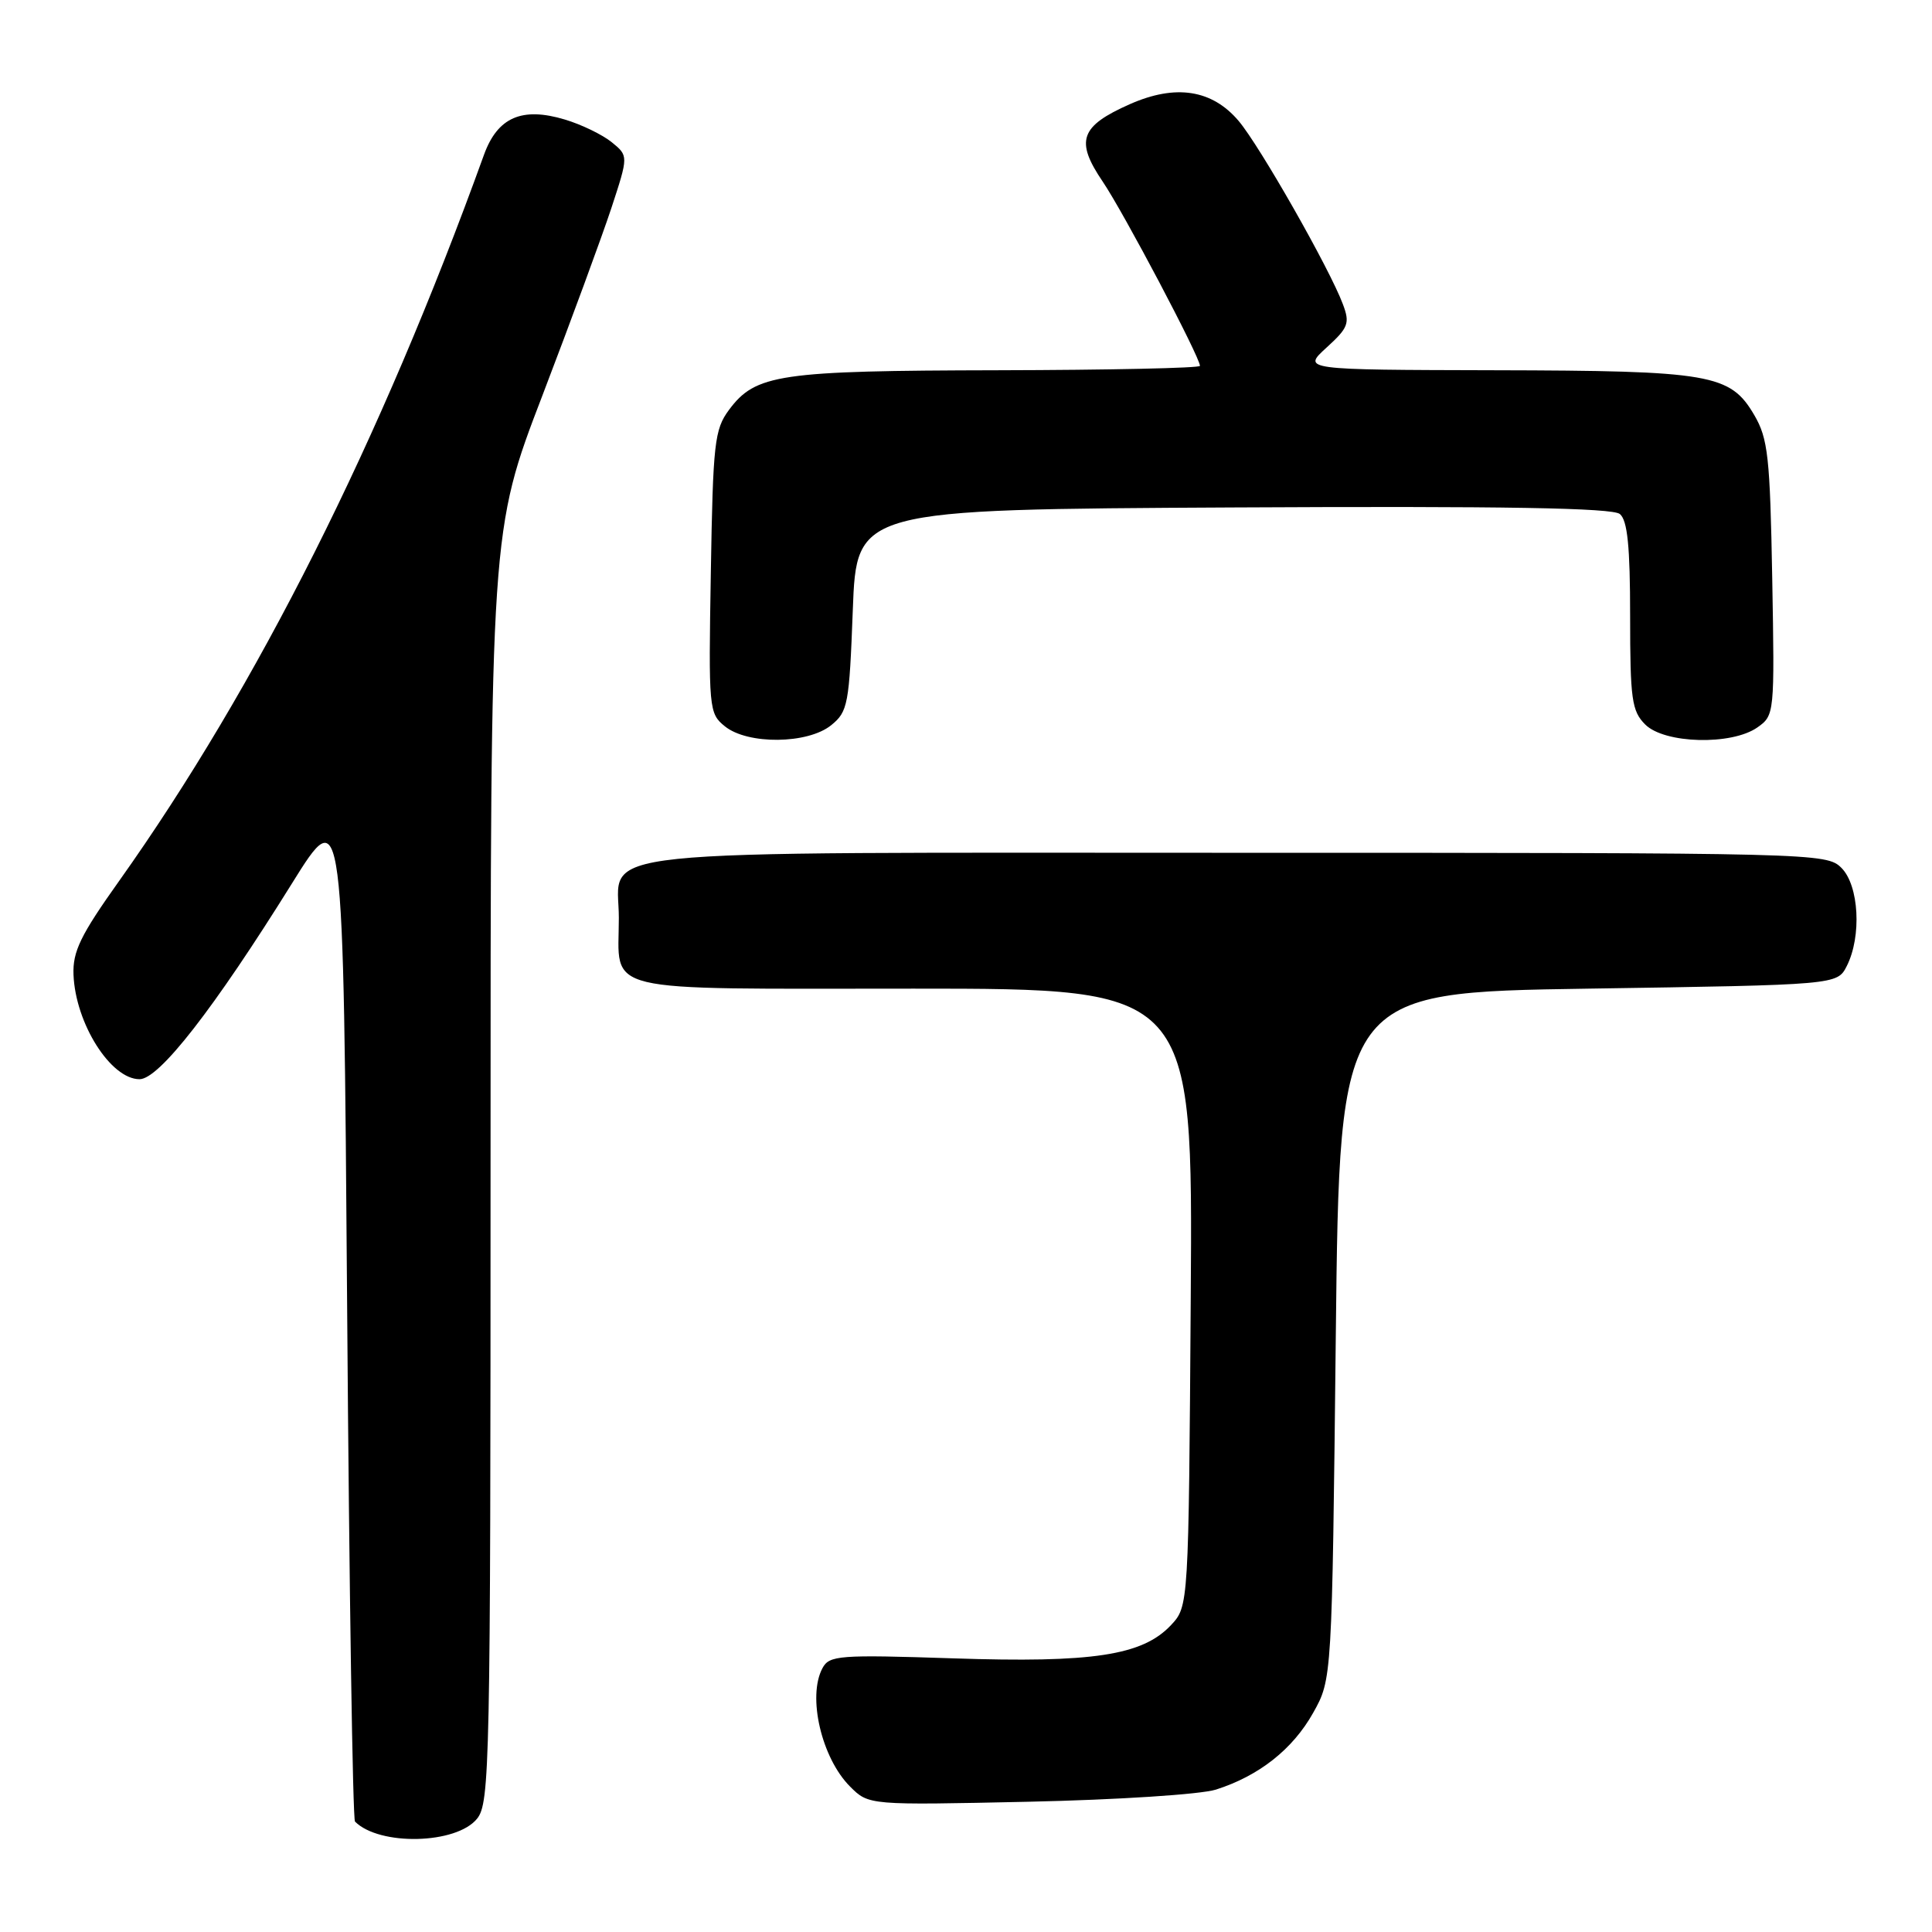 <?xml version="1.0" encoding="UTF-8" standalone="no"?>
<!DOCTYPE svg PUBLIC "-//W3C//DTD SVG 1.1//EN" "http://www.w3.org/Graphics/SVG/1.1/DTD/svg11.dtd" >
<svg xmlns="http://www.w3.org/2000/svg" xmlns:xlink="http://www.w3.org/1999/xlink" version="1.1" viewBox="0 0 256 256">
 <g >
 <path fill="currentColor"
d=" M 63.21 240.99 C 64.90 238.90 65.00 233.99 65.00 154.55 C 65.00 70.32 65.00 70.32 71.87 52.41 C 75.64 42.56 79.75 31.38 81.01 27.57 C 83.28 20.65 83.28 20.65 81.04 18.83 C 79.81 17.84 77.03 16.49 74.85 15.84 C 69.16 14.13 65.93 15.54 64.13 20.51 C 50.44 58.42 34.07 90.99 15.80 116.71 C 10.66 123.93 9.62 126.08 9.74 129.16 C 10.00 135.62 14.67 143.00 18.49 143.00 C 21.08 143.00 28.33 133.69 38.68 117.07 C 45.50 106.12 45.50 106.12 46.00 173.48 C 46.27 210.52 46.74 241.08 47.04 241.37 C 50.28 244.62 60.47 244.38 63.21 240.99 Z  M 161.12 237.13 C 166.83 235.31 171.29 231.79 174.00 226.96 C 176.50 222.50 176.50 222.50 177.00 177.00 C 177.50 131.50 177.50 131.50 210.47 131.00 C 243.44 130.50 243.44 130.50 244.71 128.00 C 246.70 124.06 246.33 117.33 244.00 115.00 C 242.03 113.03 240.67 113.00 164.22 113.00 C 75.26 113.00 82.00 112.29 82.00 121.62 C 82.00 131.77 78.79 131.00 121.07 131.00 C 158.06 131.00 158.06 131.00 157.78 171.92 C 157.50 212.84 157.50 212.84 155.15 215.35 C 151.38 219.35 144.81 220.36 126.30 219.74 C 111.17 219.24 109.89 219.34 108.98 221.04 C 106.96 224.81 108.86 232.95 112.64 236.73 C 115.11 239.20 115.11 239.20 136.30 238.74 C 148.10 238.48 159.11 237.77 161.12 237.13 Z  M 110.14 96.09 C 112.35 94.30 112.53 93.36 113.00 80.84 C 113.50 67.50 113.50 67.50 163.39 67.24 C 199.39 67.05 213.65 67.30 214.64 68.11 C 215.65 68.96 216.00 72.39 216.00 81.62 C 216.00 92.67 216.22 94.22 218.00 96.00 C 220.55 98.55 229.43 98.79 232.86 96.39 C 235.13 94.79 235.15 94.61 234.83 76.64 C 234.54 60.52 234.27 58.11 232.45 55.00 C 229.27 49.56 226.69 49.12 198.03 49.06 C 172.55 49.00 172.55 49.00 175.77 46.06 C 178.67 43.42 178.89 42.83 177.94 40.31 C 176.19 35.61 166.93 19.34 164.13 16.03 C 160.61 11.87 155.78 11.12 149.72 13.80 C 143.12 16.72 142.44 18.65 146.12 24.07 C 148.90 28.18 159.00 47.32 159.00 48.48 C 159.00 48.77 146.96 49.03 132.25 49.06 C 103.21 49.12 100.12 49.57 96.59 54.32 C 94.68 56.90 94.47 58.70 94.19 75.81 C 93.88 93.96 93.93 94.53 96.05 96.24 C 99.07 98.69 107.03 98.61 110.14 96.09 Z "/>
</g>
</svg>